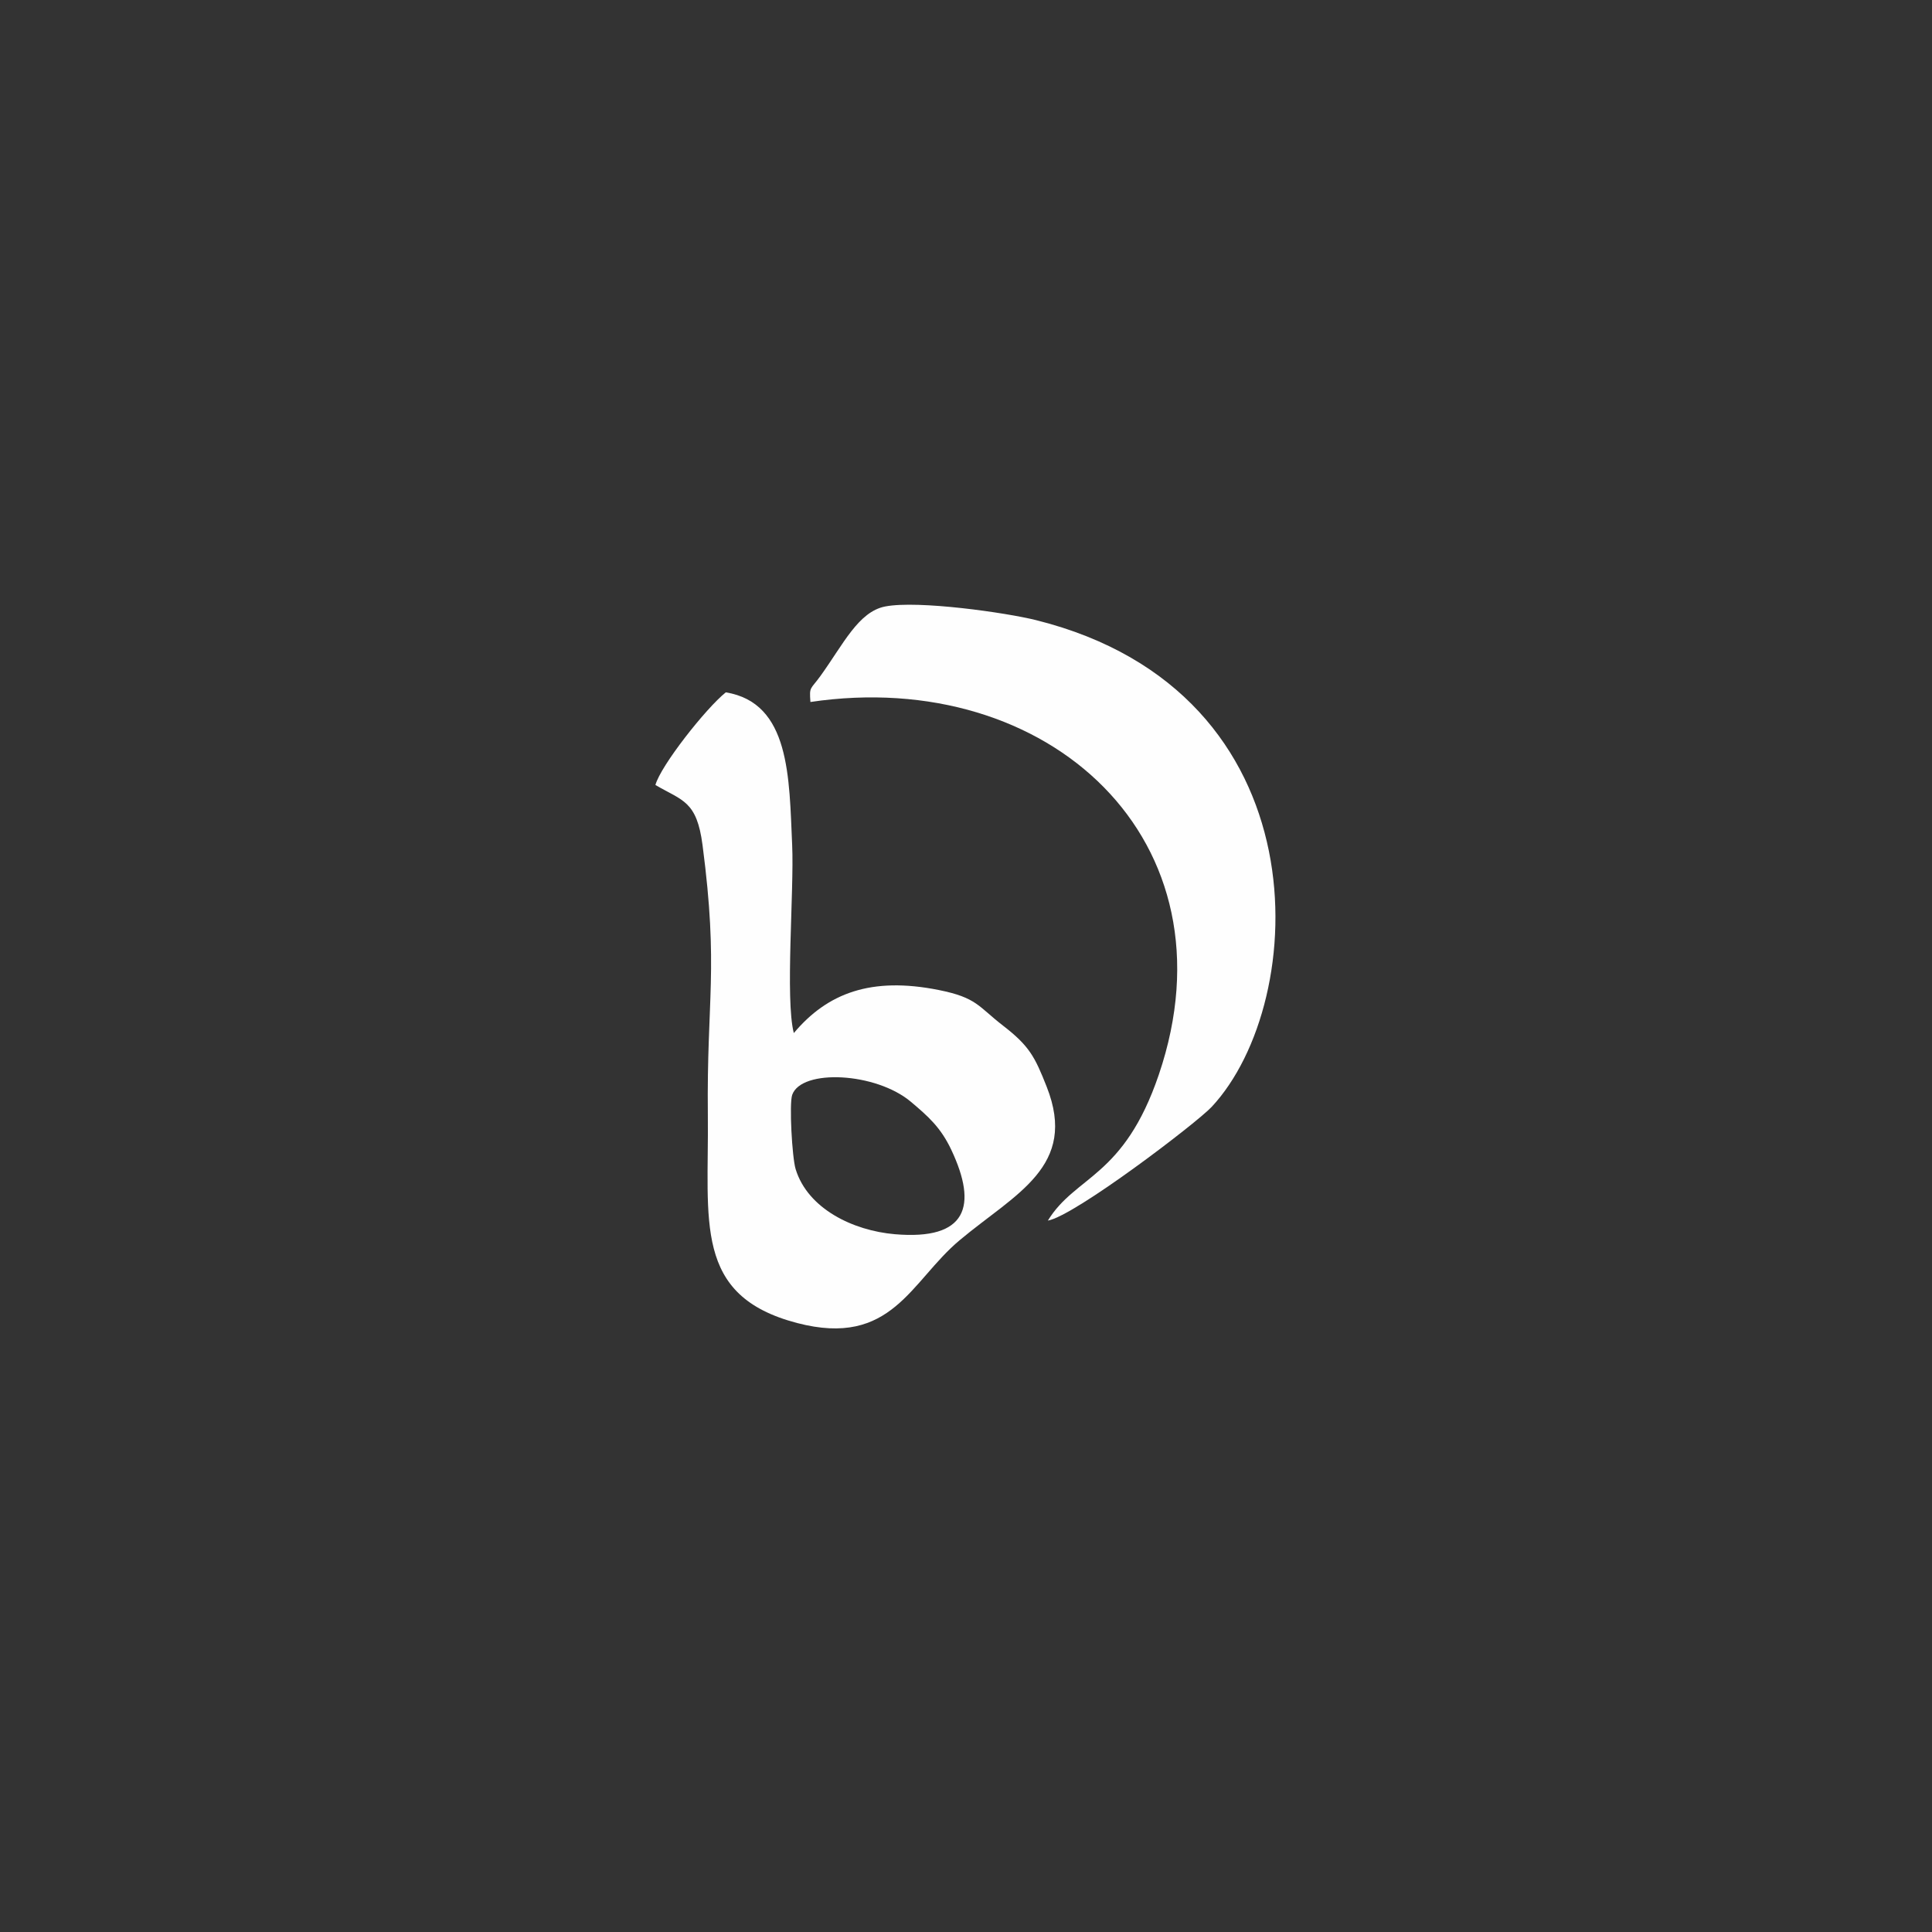 <?xml version="1.0" encoding="UTF-8"?>
<!DOCTYPE svg PUBLIC "-//W3C//DTD SVG 1.1//EN" "http://www.w3.org/Graphics/SVG/1.1/DTD/svg11.dtd">
<!-- Creator: CorelDRAW 2019 (64-Bit) -->
<svg xmlns="http://www.w3.org/2000/svg" xml:space="preserve" width="50mm" height="50mm" version="1.1" style="shape-rendering:geometricPrecision; text-rendering:geometricPrecision; image-rendering:optimizeQuality; fill-rule:evenodd; clip-rule:evenodd"
viewBox="0 0 5000 5000"
 xmlns:xlink="http://www.w3.org/1999/xlink">
 <rect x="0" y="0" width="5000" height="5000" fill="#333333" stroke="none"/>
 <defs>
  <style type="text/css">
   <![CDATA[
    .fil0 {fill:#FEFEFE}
   ]]>
  </style>
 </defs>
 <g id="Layer_x0020_1">
  <g id="_1972146200464">
   <path class="fil0" d="M2059.09 3025.69c-9.22,-30.07 -16.94,-169.53 -8.87,-192.28 24.03,-67.67 216.36,-58.61 307.47,18.28 45.22,38.17 77.16,66.5 104.44,124.41 68.36,145.16 40.67,234.14 -146.46,218.02 -107.98,-9.32 -225.06,-65.72 -256.58,-168.43zm-362.88 -994.11c70.64,41.2 106.96,40.84 121.97,155.62 42.15,322.19 10.46,396.14 13.72,698.67 2.94,274.53 -38.87,467.7 231.29,538.16 245.4,64 293.27,-107.92 420.35,-214.35 144.11,-120.69 306.86,-190.54 225.25,-397.25 -30.68,-77.72 -44.78,-105.47 -113.1,-158.19 -63.93,-49.34 -67.27,-72.33 -166.21,-92.1 -174.69,-34.89 -287.94,7.71 -375.08,111.43 -22.76,-87.49 1.01,-368.46 -4.27,-486.37 -7.85,-175.05 -4.97,-368.05 -171.76,-395.41 -51.76,41.43 -168.94,190.48 -182.16,239.79z"/>
   <path class="fil0" d="M2711.85 3158.92c69.99,-12.5 385.57,-253.14 424.06,-294.45 254.36,-273 291.58,-1073.08 -454.44,-1259.53 -77.56,-19.39 -304.81,-51.82 -390.32,-35.44 -69.58,13.32 -108.68,97.84 -167.51,179.42 -26.84,37.22 -29.27,26.66 -26.28,67.82 617.15,-91.81 1107.44,358.89 901.6,964.56 -90.7,266.88 -215.33,260.35 -287.11,377.62z"/>
  </g>
 </g>
</svg>

